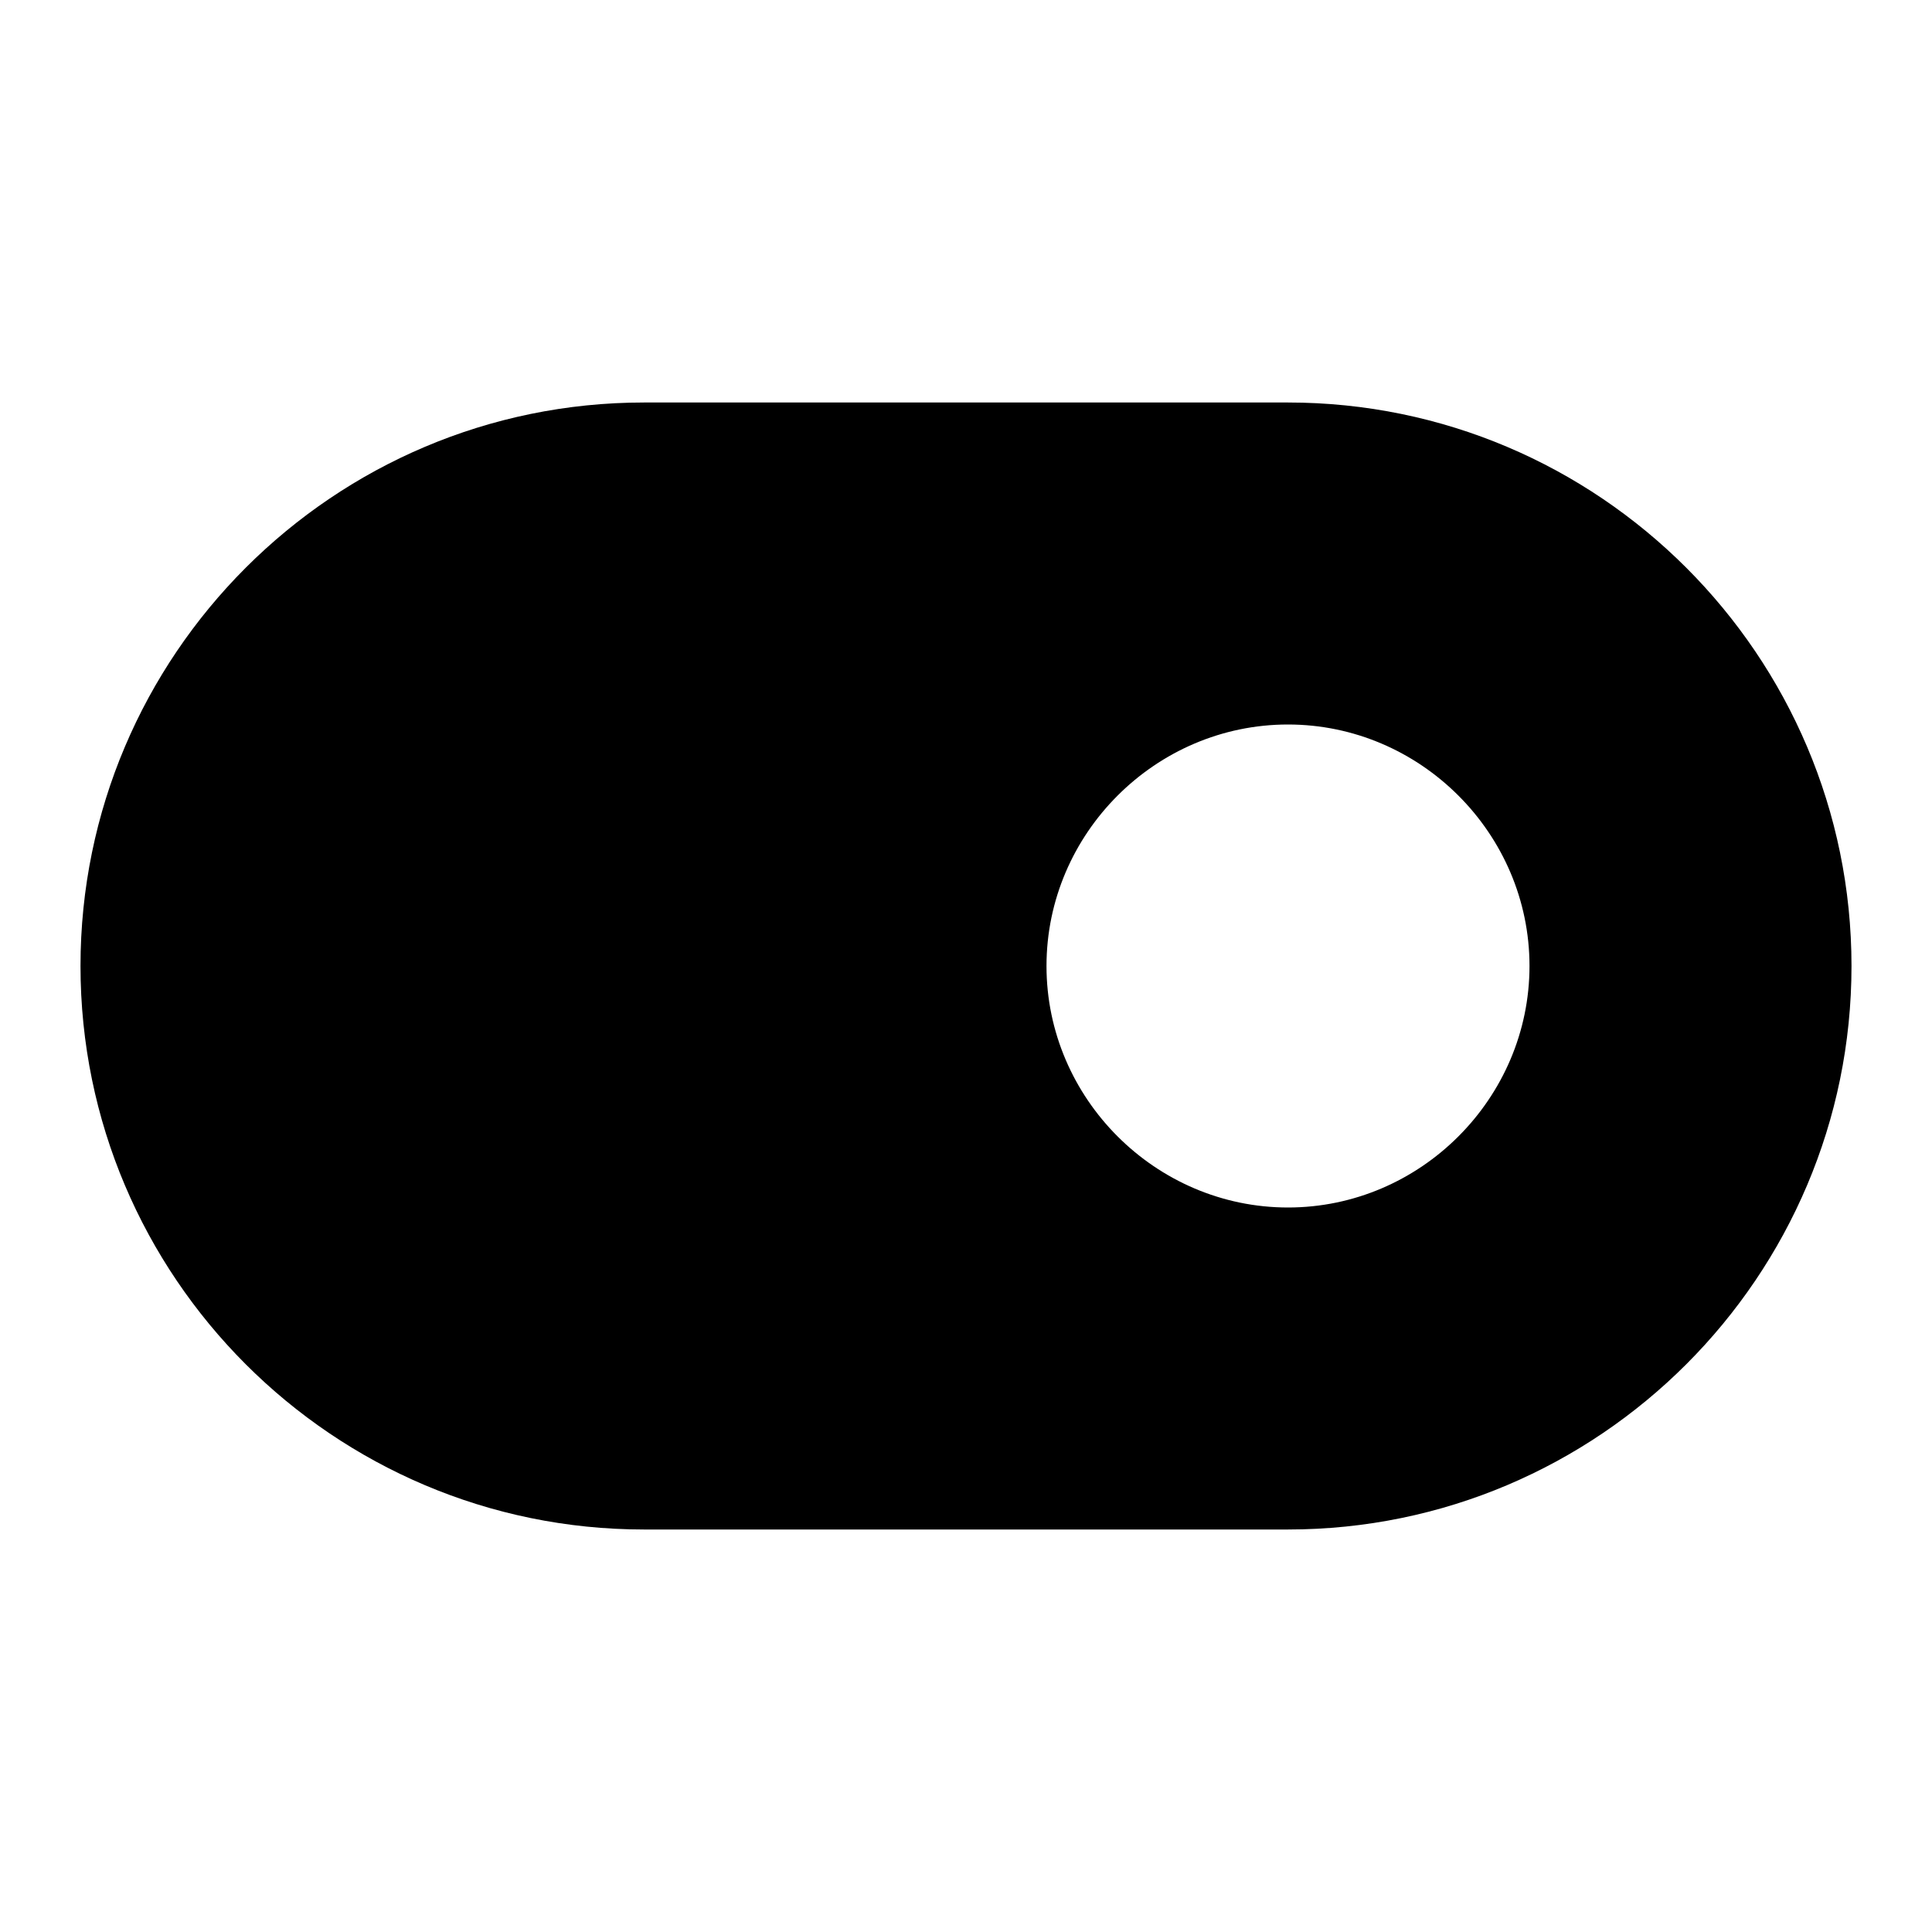 <svg xmlns="http://www.w3.org/2000/svg" width="24" height="24" viewBox="0 0 24 24">
  <path d="M8 5c-3.86 0-7 3.14-7 7s3.14 7 7 7h8c3.86 0 7-3.14 7-7s-3.14-7-7-7zm8 4c1.645 0 3 1.355 3 3s-1.355 3-3 3-3-1.355-3-3 1.355-3 3-3z"/>
</svg>
